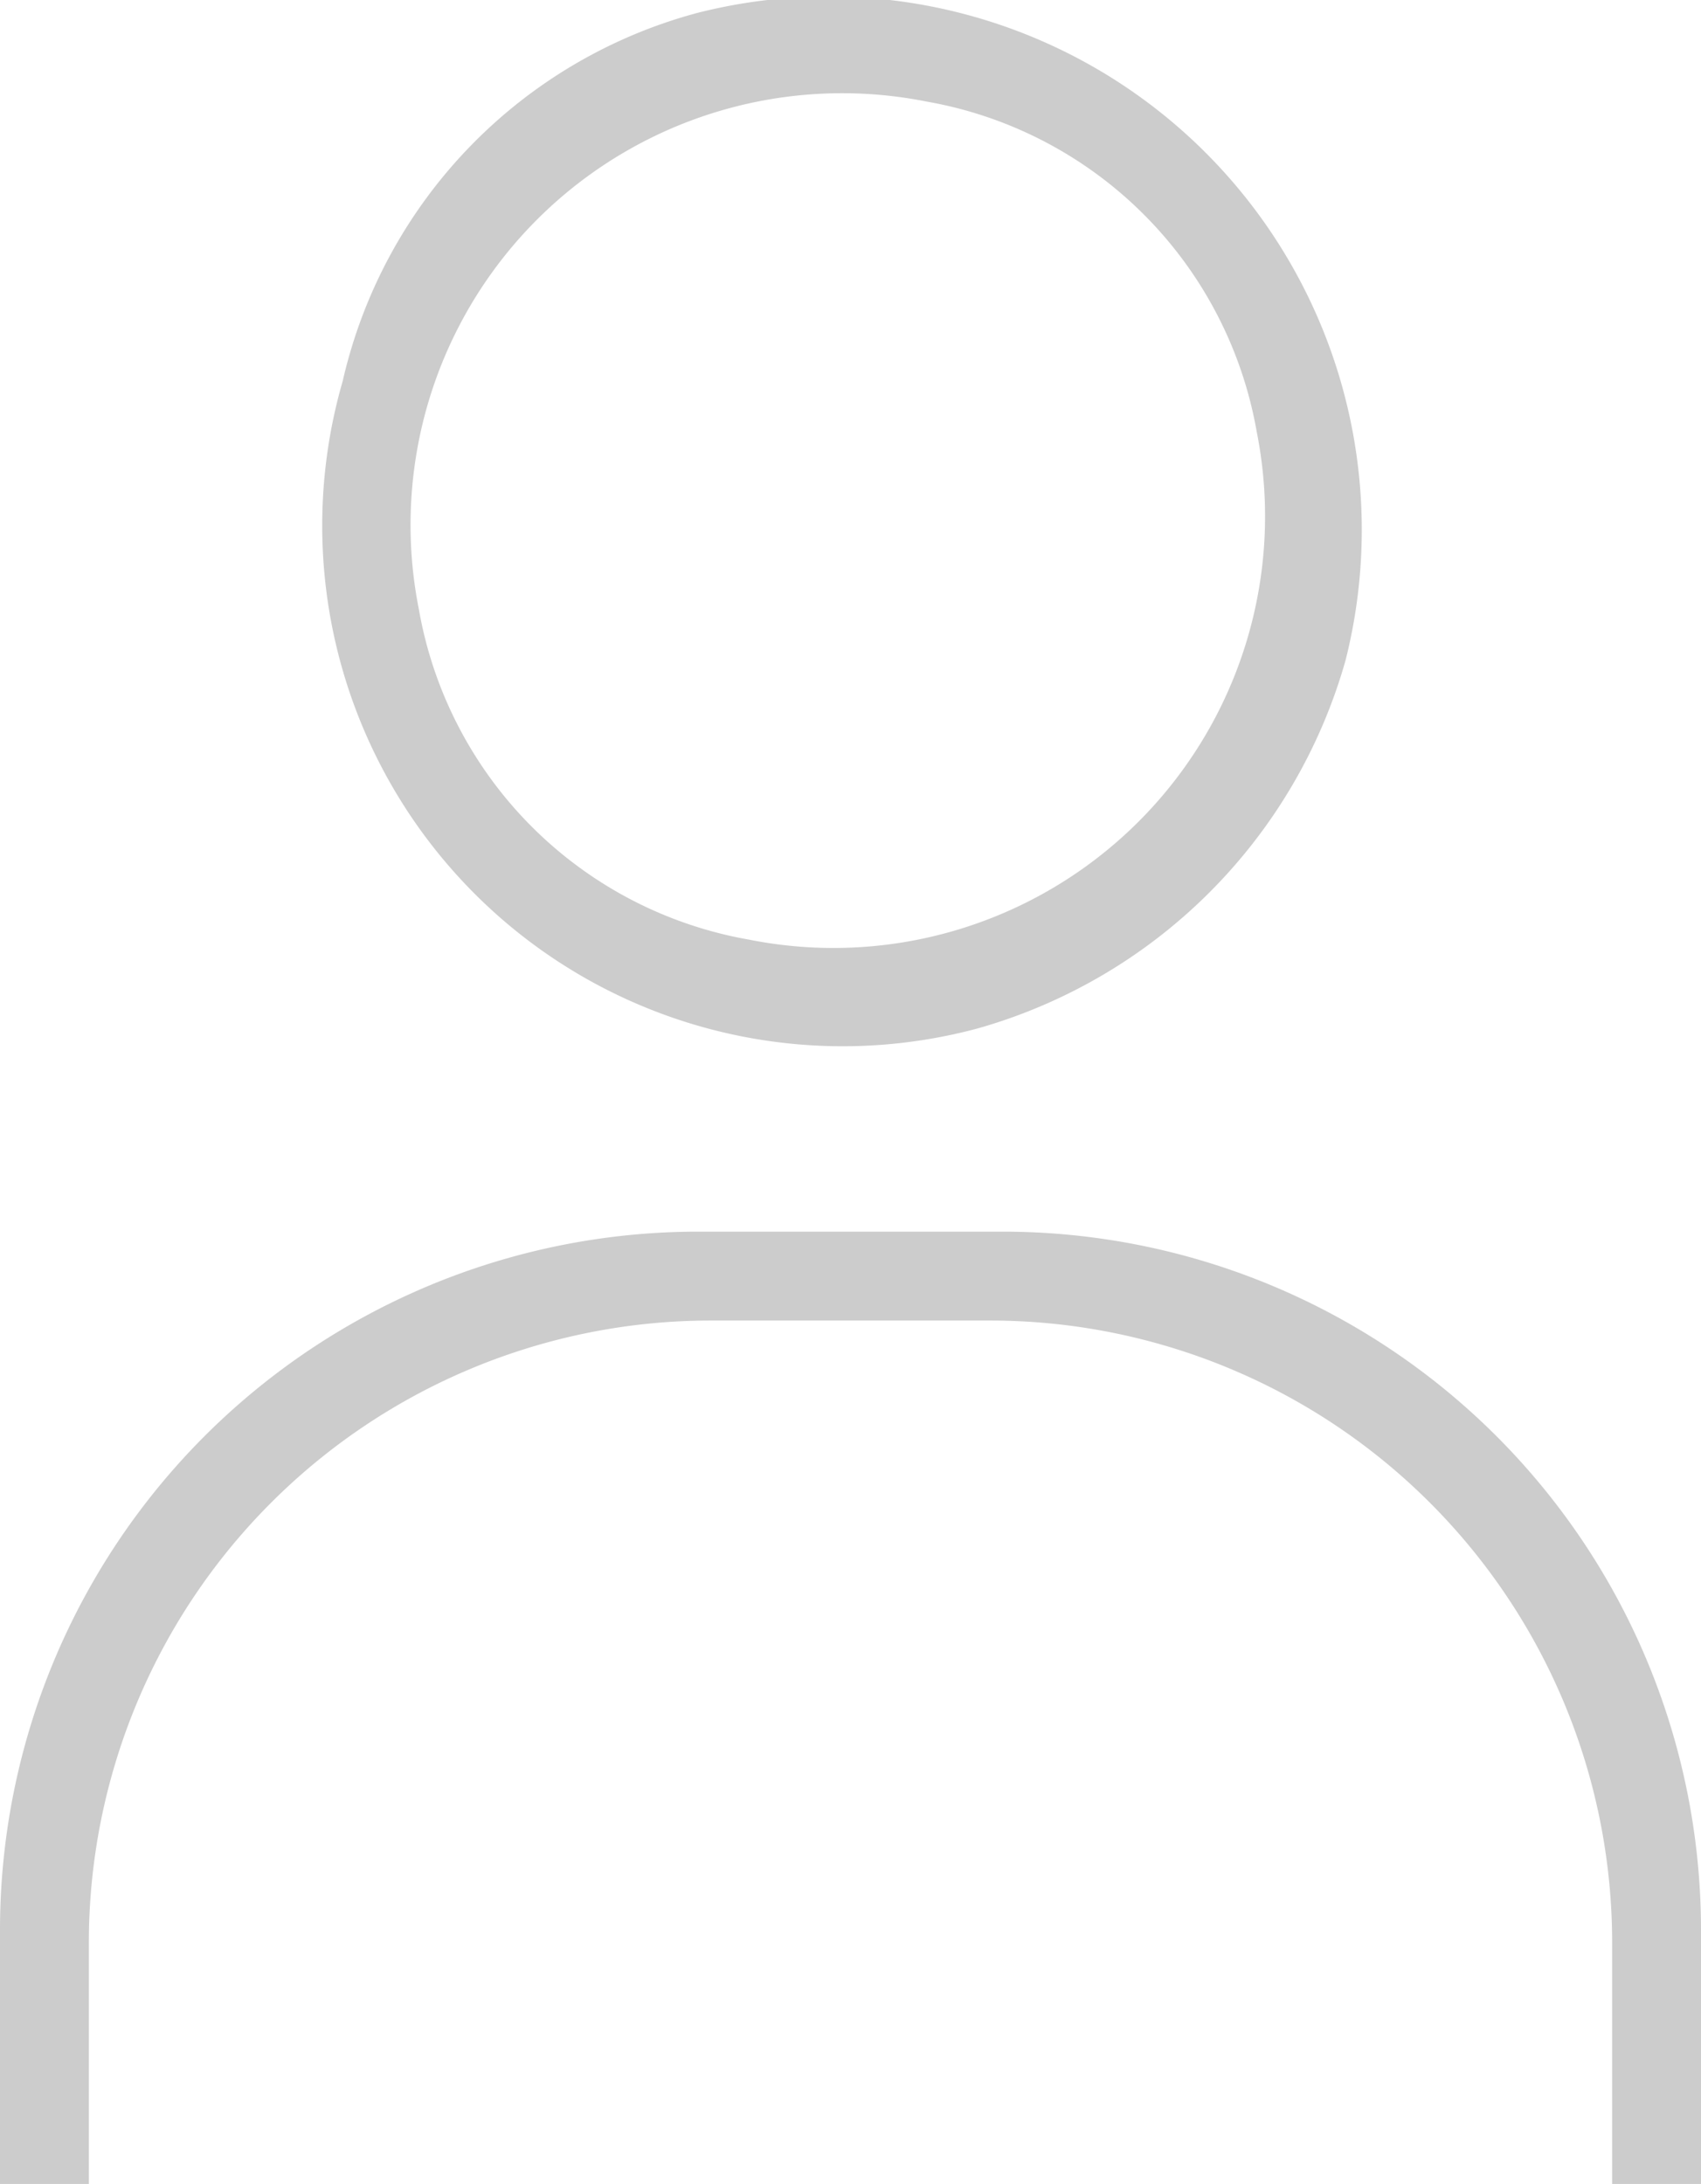 <svg id="a3258ae9-ea21-4c40-8f31-7a40c42e08ff" data-name="Capa 1" xmlns="http://www.w3.org/2000/svg" viewBox="0 0 13.4 17.2"><defs><style>.e0a869fb-efe3-40bd-8d3e-6801e1e24747{fill:#ccc;}</style></defs><title>Propuesta de Diseño</title><path class="e0a869fb-efe3-40bd-8d3e-6801e1e24747" d="M7.9,9.7H5.5A5.5,5.5,0,0,0,0,15.2v2H.7V15.3a4.9,4.9,0,0,1,4.9-4.9H7.8a4.9,4.9,0,0,1,4.9,4.9v1.9h.7v-2A5.5,5.5,0,0,0,7.9,9.7Z"/><path class="e0a869fb-efe3-40bd-8d3e-6801e1e24747" d="M7.7,8.1a4.2,4.2,0,0,0,2.9-2.9A4.2,4.2,0,0,0,5.5.1,3.9,3.9,0,0,0,2.7,3,4.1,4.1,0,0,0,7.7,8.1ZM7.3.8A3.2,3.2,0,0,1,9.9,3.4a3.4,3.4,0,0,1-4,4A3.2,3.2,0,0,1,3.3,4.8,3.4,3.4,0,0,1,7.3.8Z"/></svg>